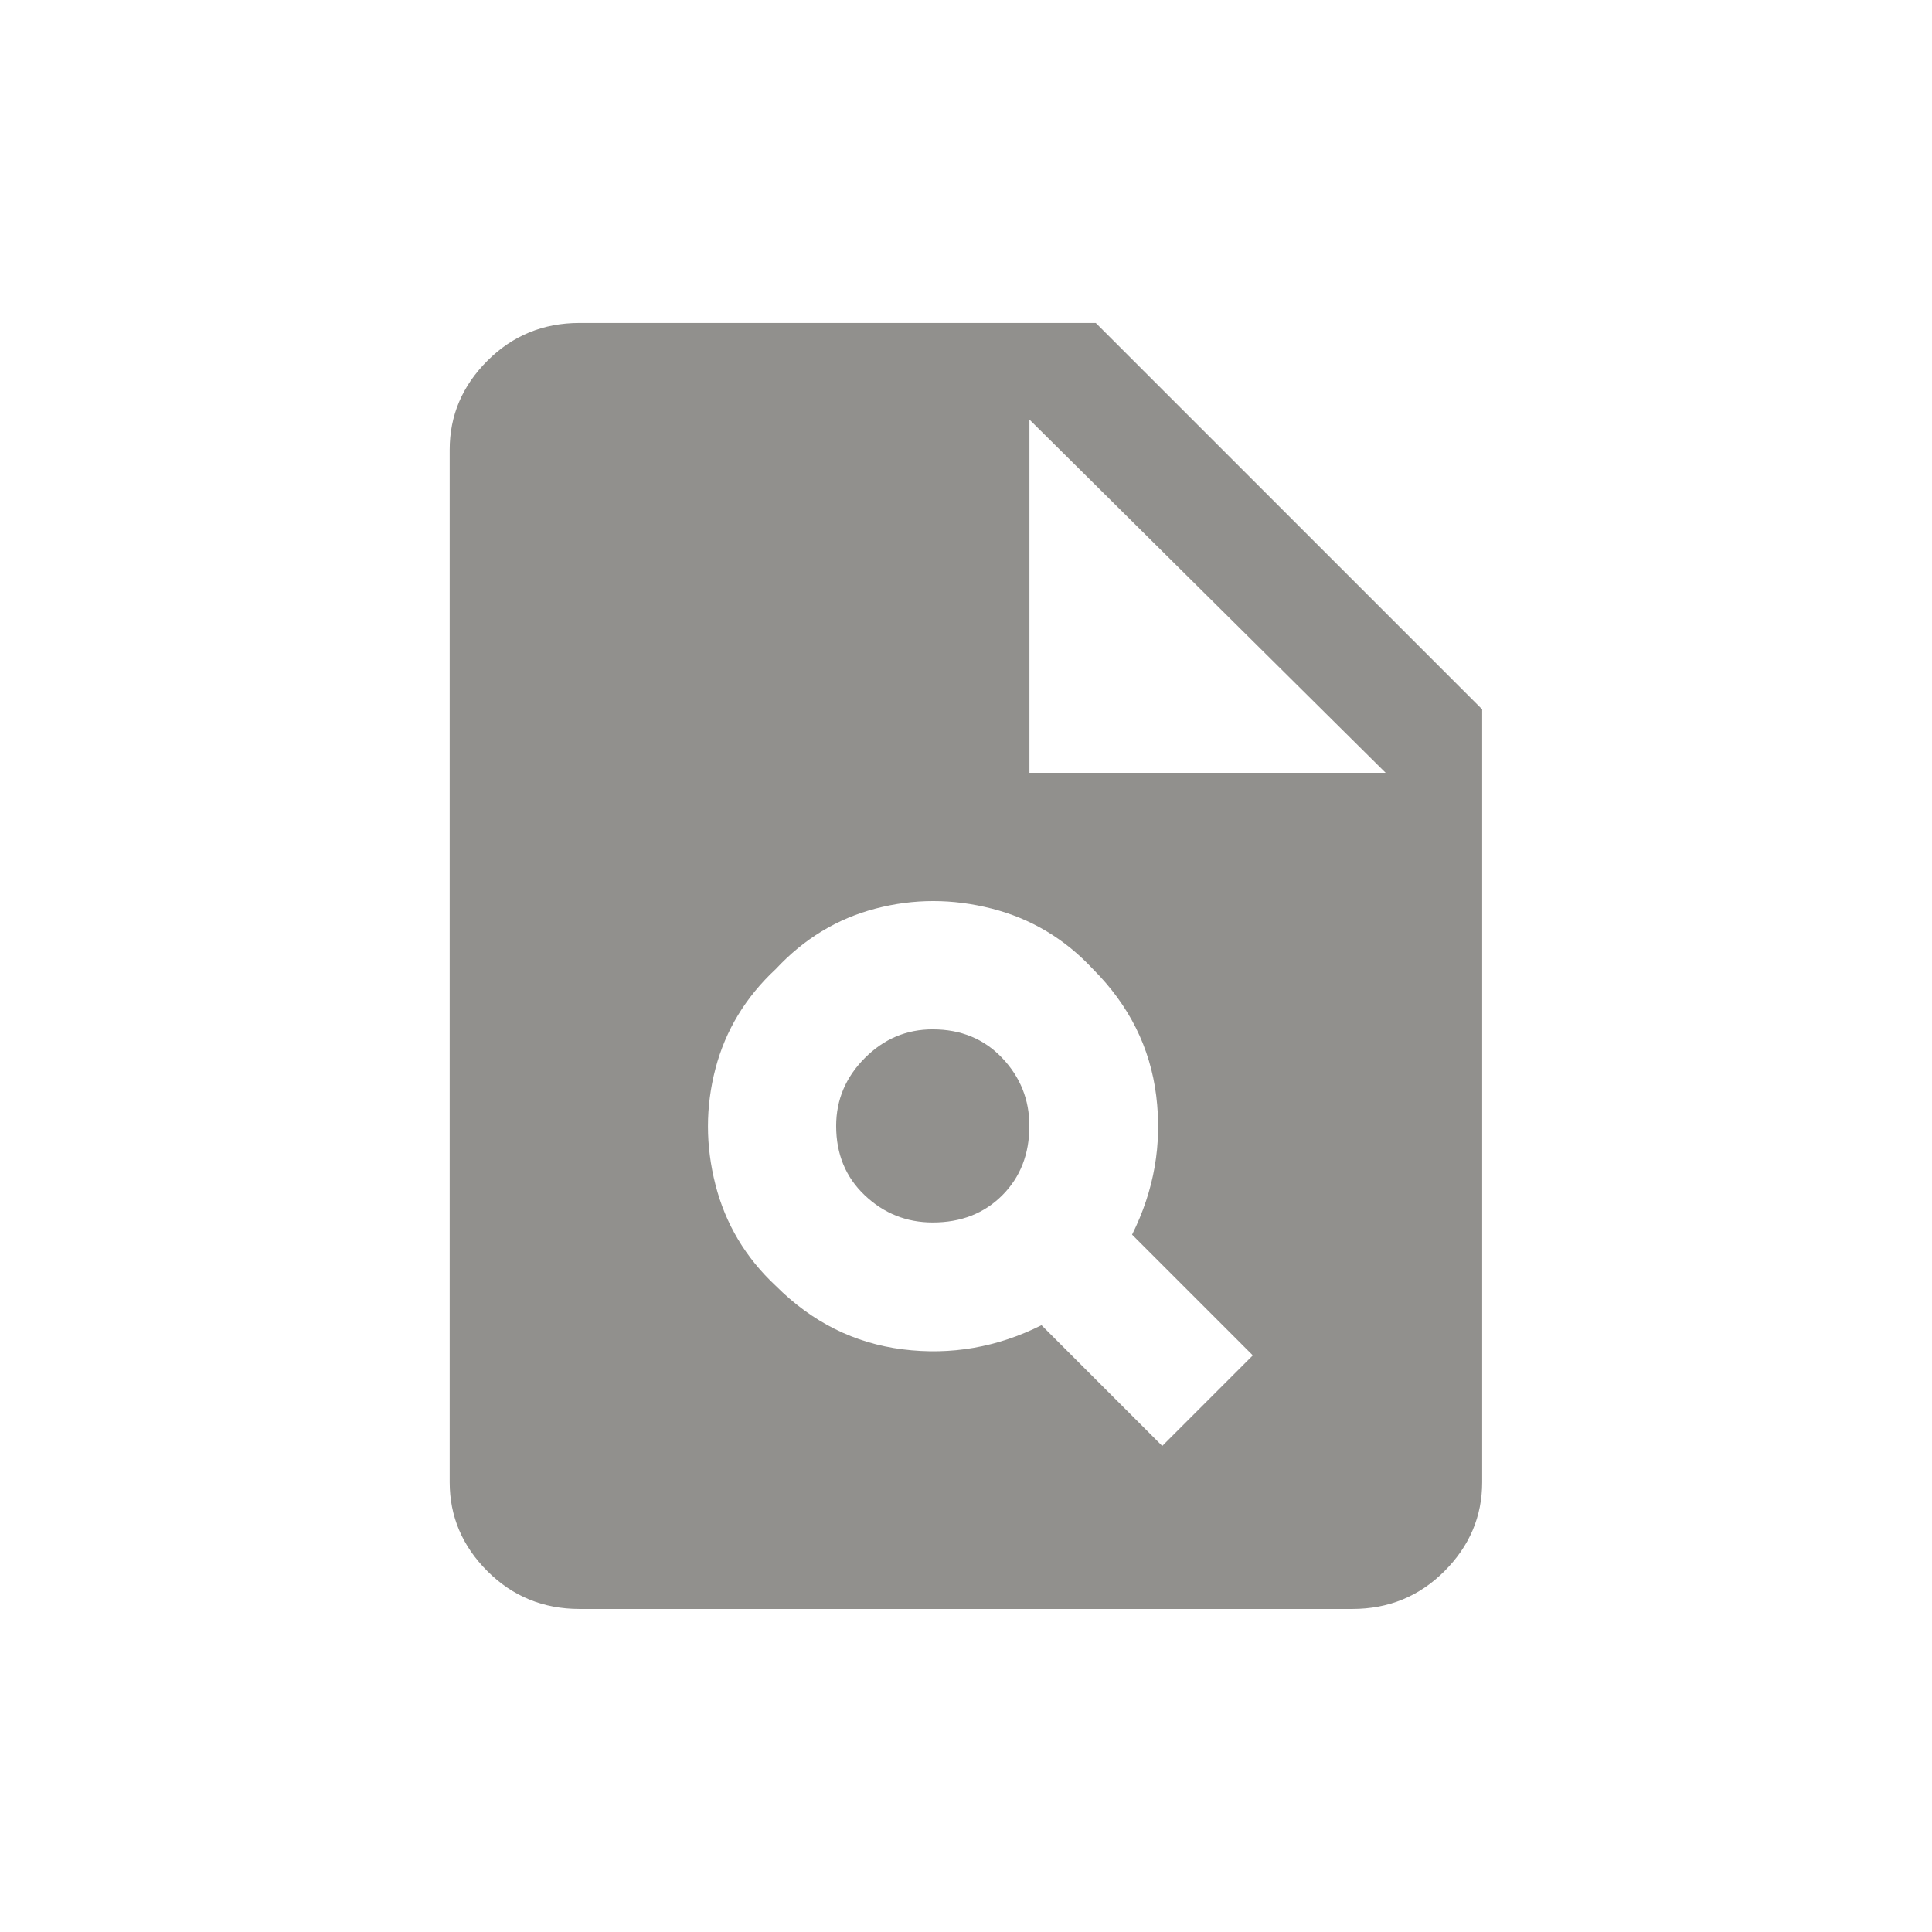 <!-- Generated by IcoMoon.io -->
<svg version="1.1" xmlns="http://www.w3.org/2000/svg" width="24" height="24" viewBox="0 0 24 24">
<title>plagiarism</title>
<path fill="#91908d" d="M13.612 4.012h-6.413q-0.675 0-1.144 0.469t-0.469 1.106v12.825q0 0.637 0.469 1.106t1.144 0.469h9.6q0.675 0 1.144-0.469t0.469-1.106v-9.6zM14.438 17.962l-1.5-1.5q-0.825 0.413-1.725 0.3t-1.575-0.788q-0.563-0.525-0.75-1.256t0-1.444 0.75-1.237q0.525-0.563 1.238-0.75t1.444 0 1.256 0.75q0.675 0.675 0.787 1.575t-0.3 1.725l1.5 1.5zM12.788 9.6v-4.388l4.425 4.388h-4.425zM10.387 13.987q0-0.487 0.356-0.844t0.844-0.356q0.525 0 0.863 0.356t0.337 0.844q0 0.525-0.337 0.862t-0.863 0.337q-0.488 0-0.844-0.337t-0.356-0.862z"></path>
</svg>
